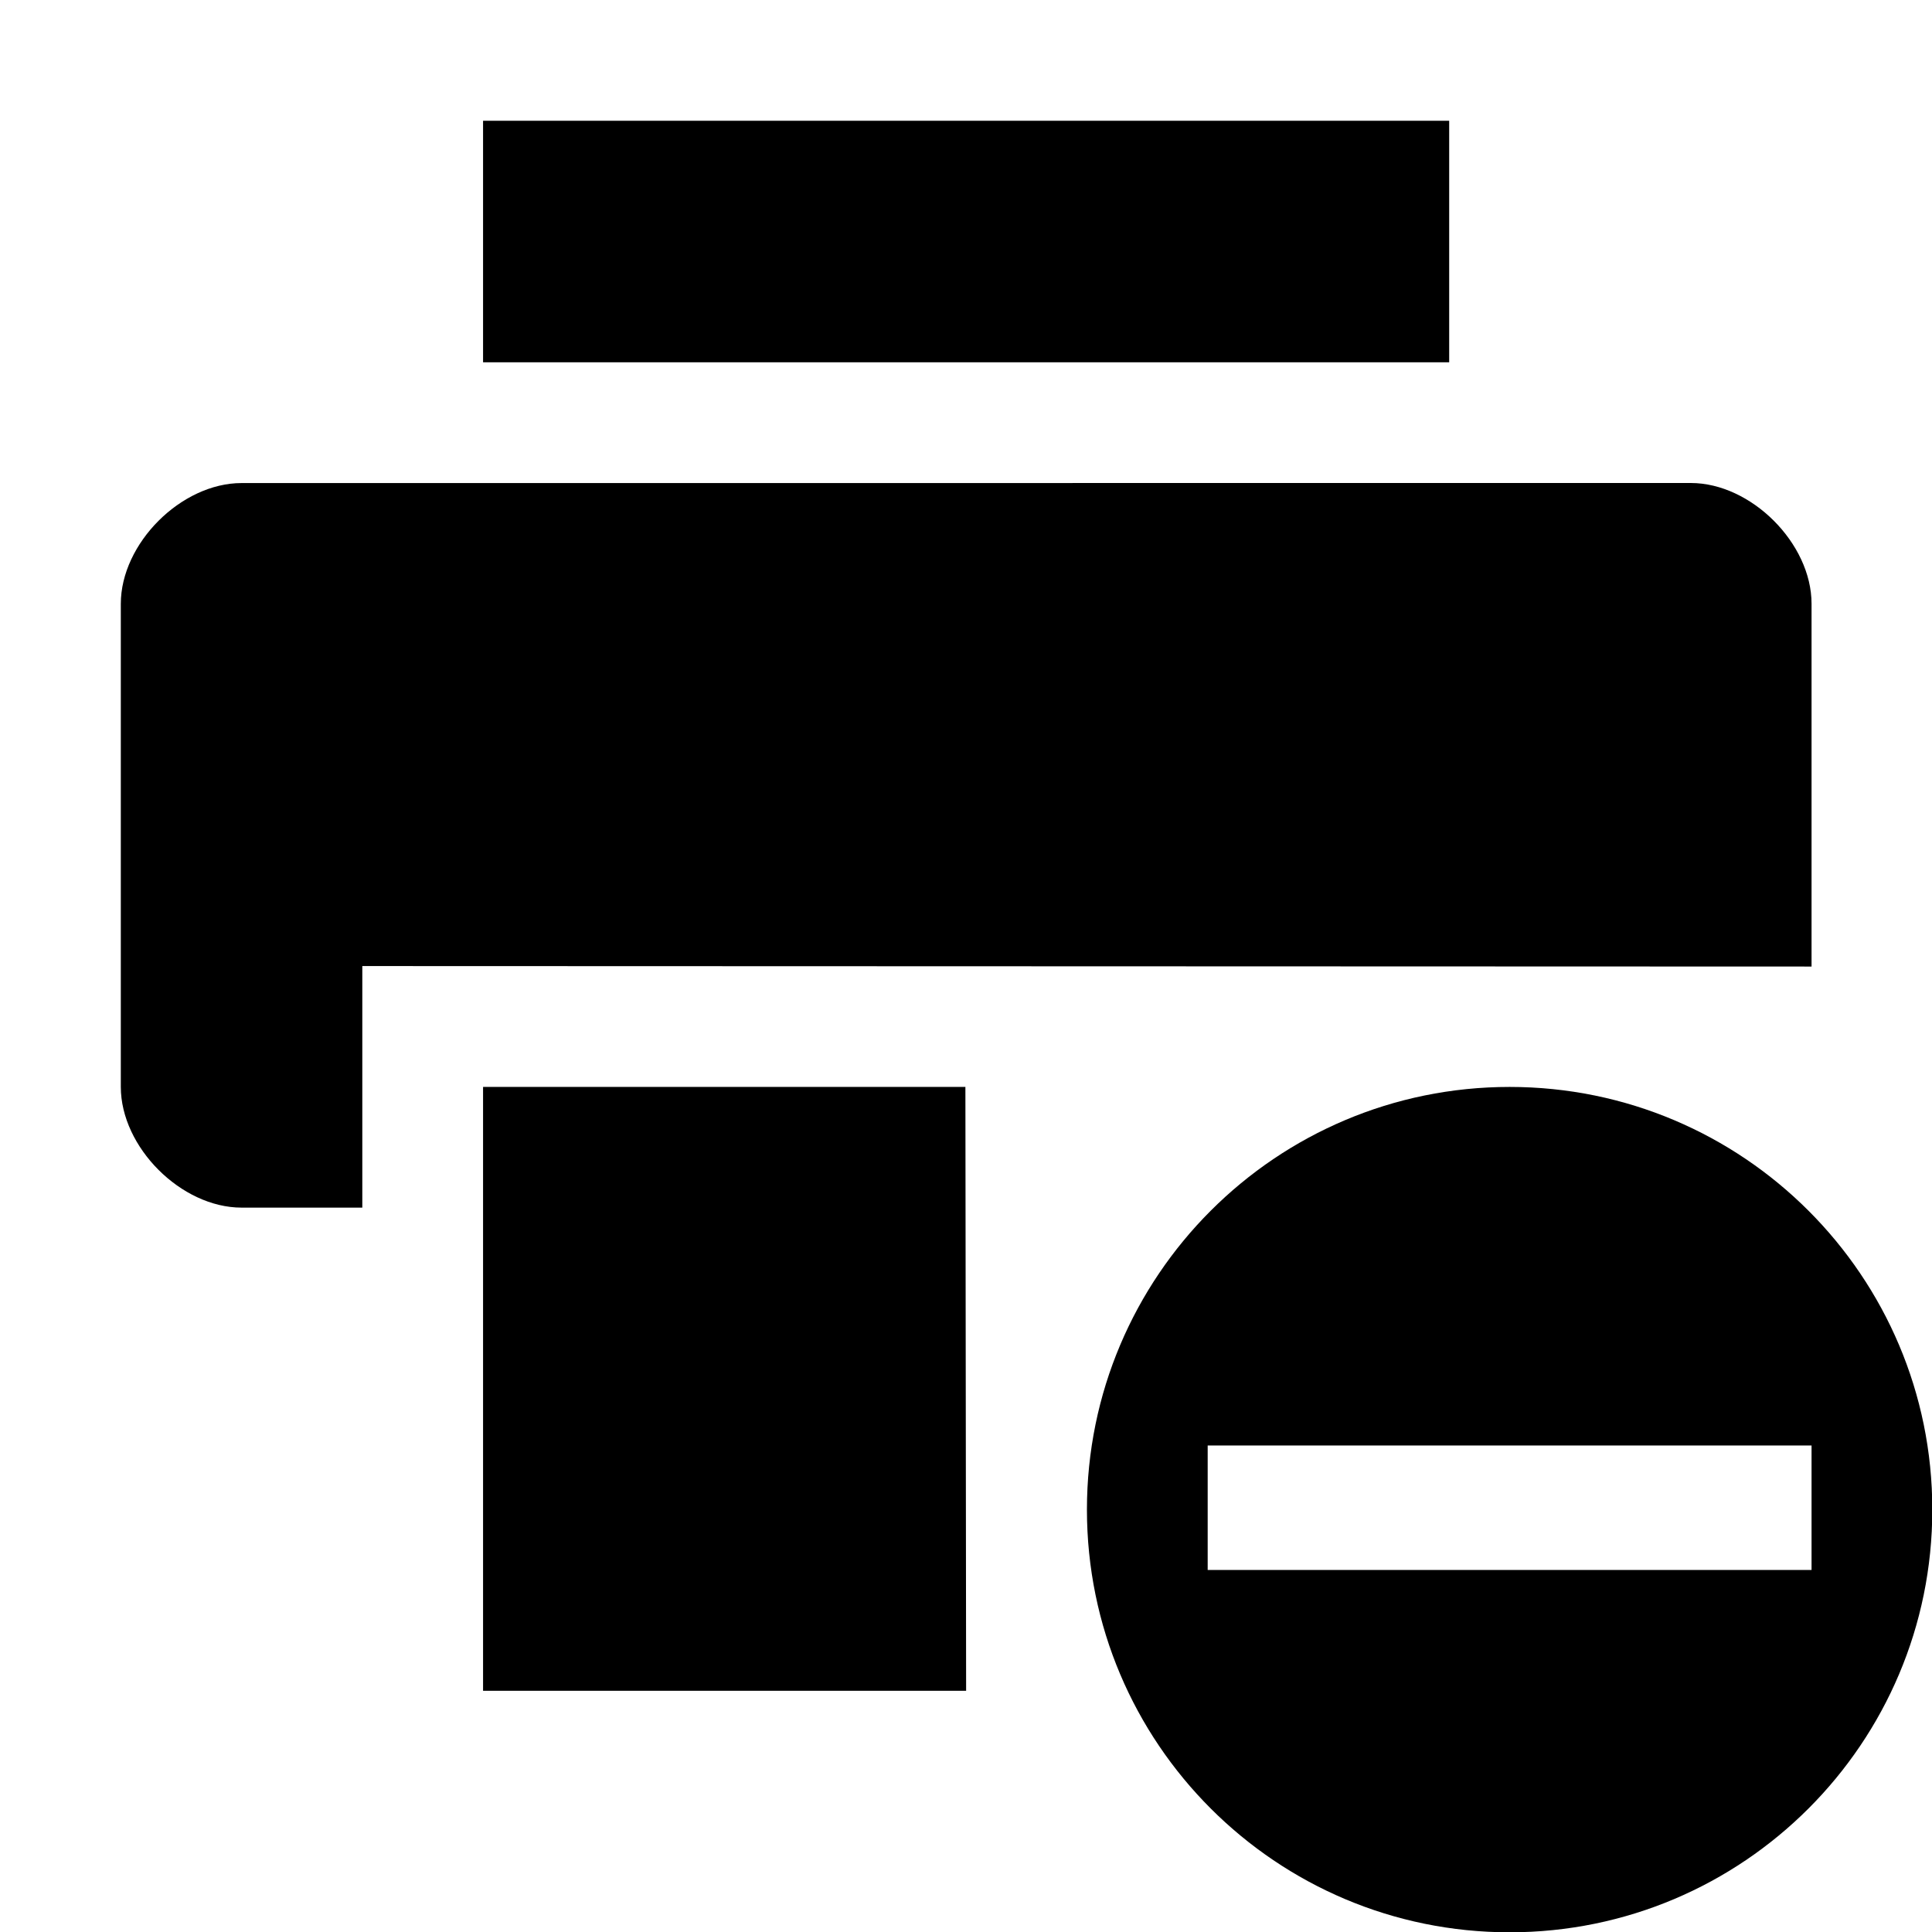 <!-- Generated by IcoMoon.io -->
<svg version="1.1" xmlns="http://www.w3.org/2000/svg" width="32" height="32" viewBox="0 0 32 32">
<title>printer-error</title>
<path d="M4.001 8.001c-1 0-2 1-2 2v8.001c0 1 1 2 2 2h2v-4.001l24.004 0.008v-6.009c0-1-1-2-2-2zM8.001 2v4.001h16.002v-4.001z"></path>
<path d="M8.001 18.003v10.002h8.001l-0.012-10.002z"></path>
<path d="M25.004 18.003c-3.867 0-7.001 3.134-7.001 7.001s3.134 7.001 7.001 7.001v0c3.867 0 7.001-3.134 7.001-7.001s-3.134-7.001-7.001-7.001v0zM20.003 23.942h10.002v2.062h-10.002z"></path>
</svg>
